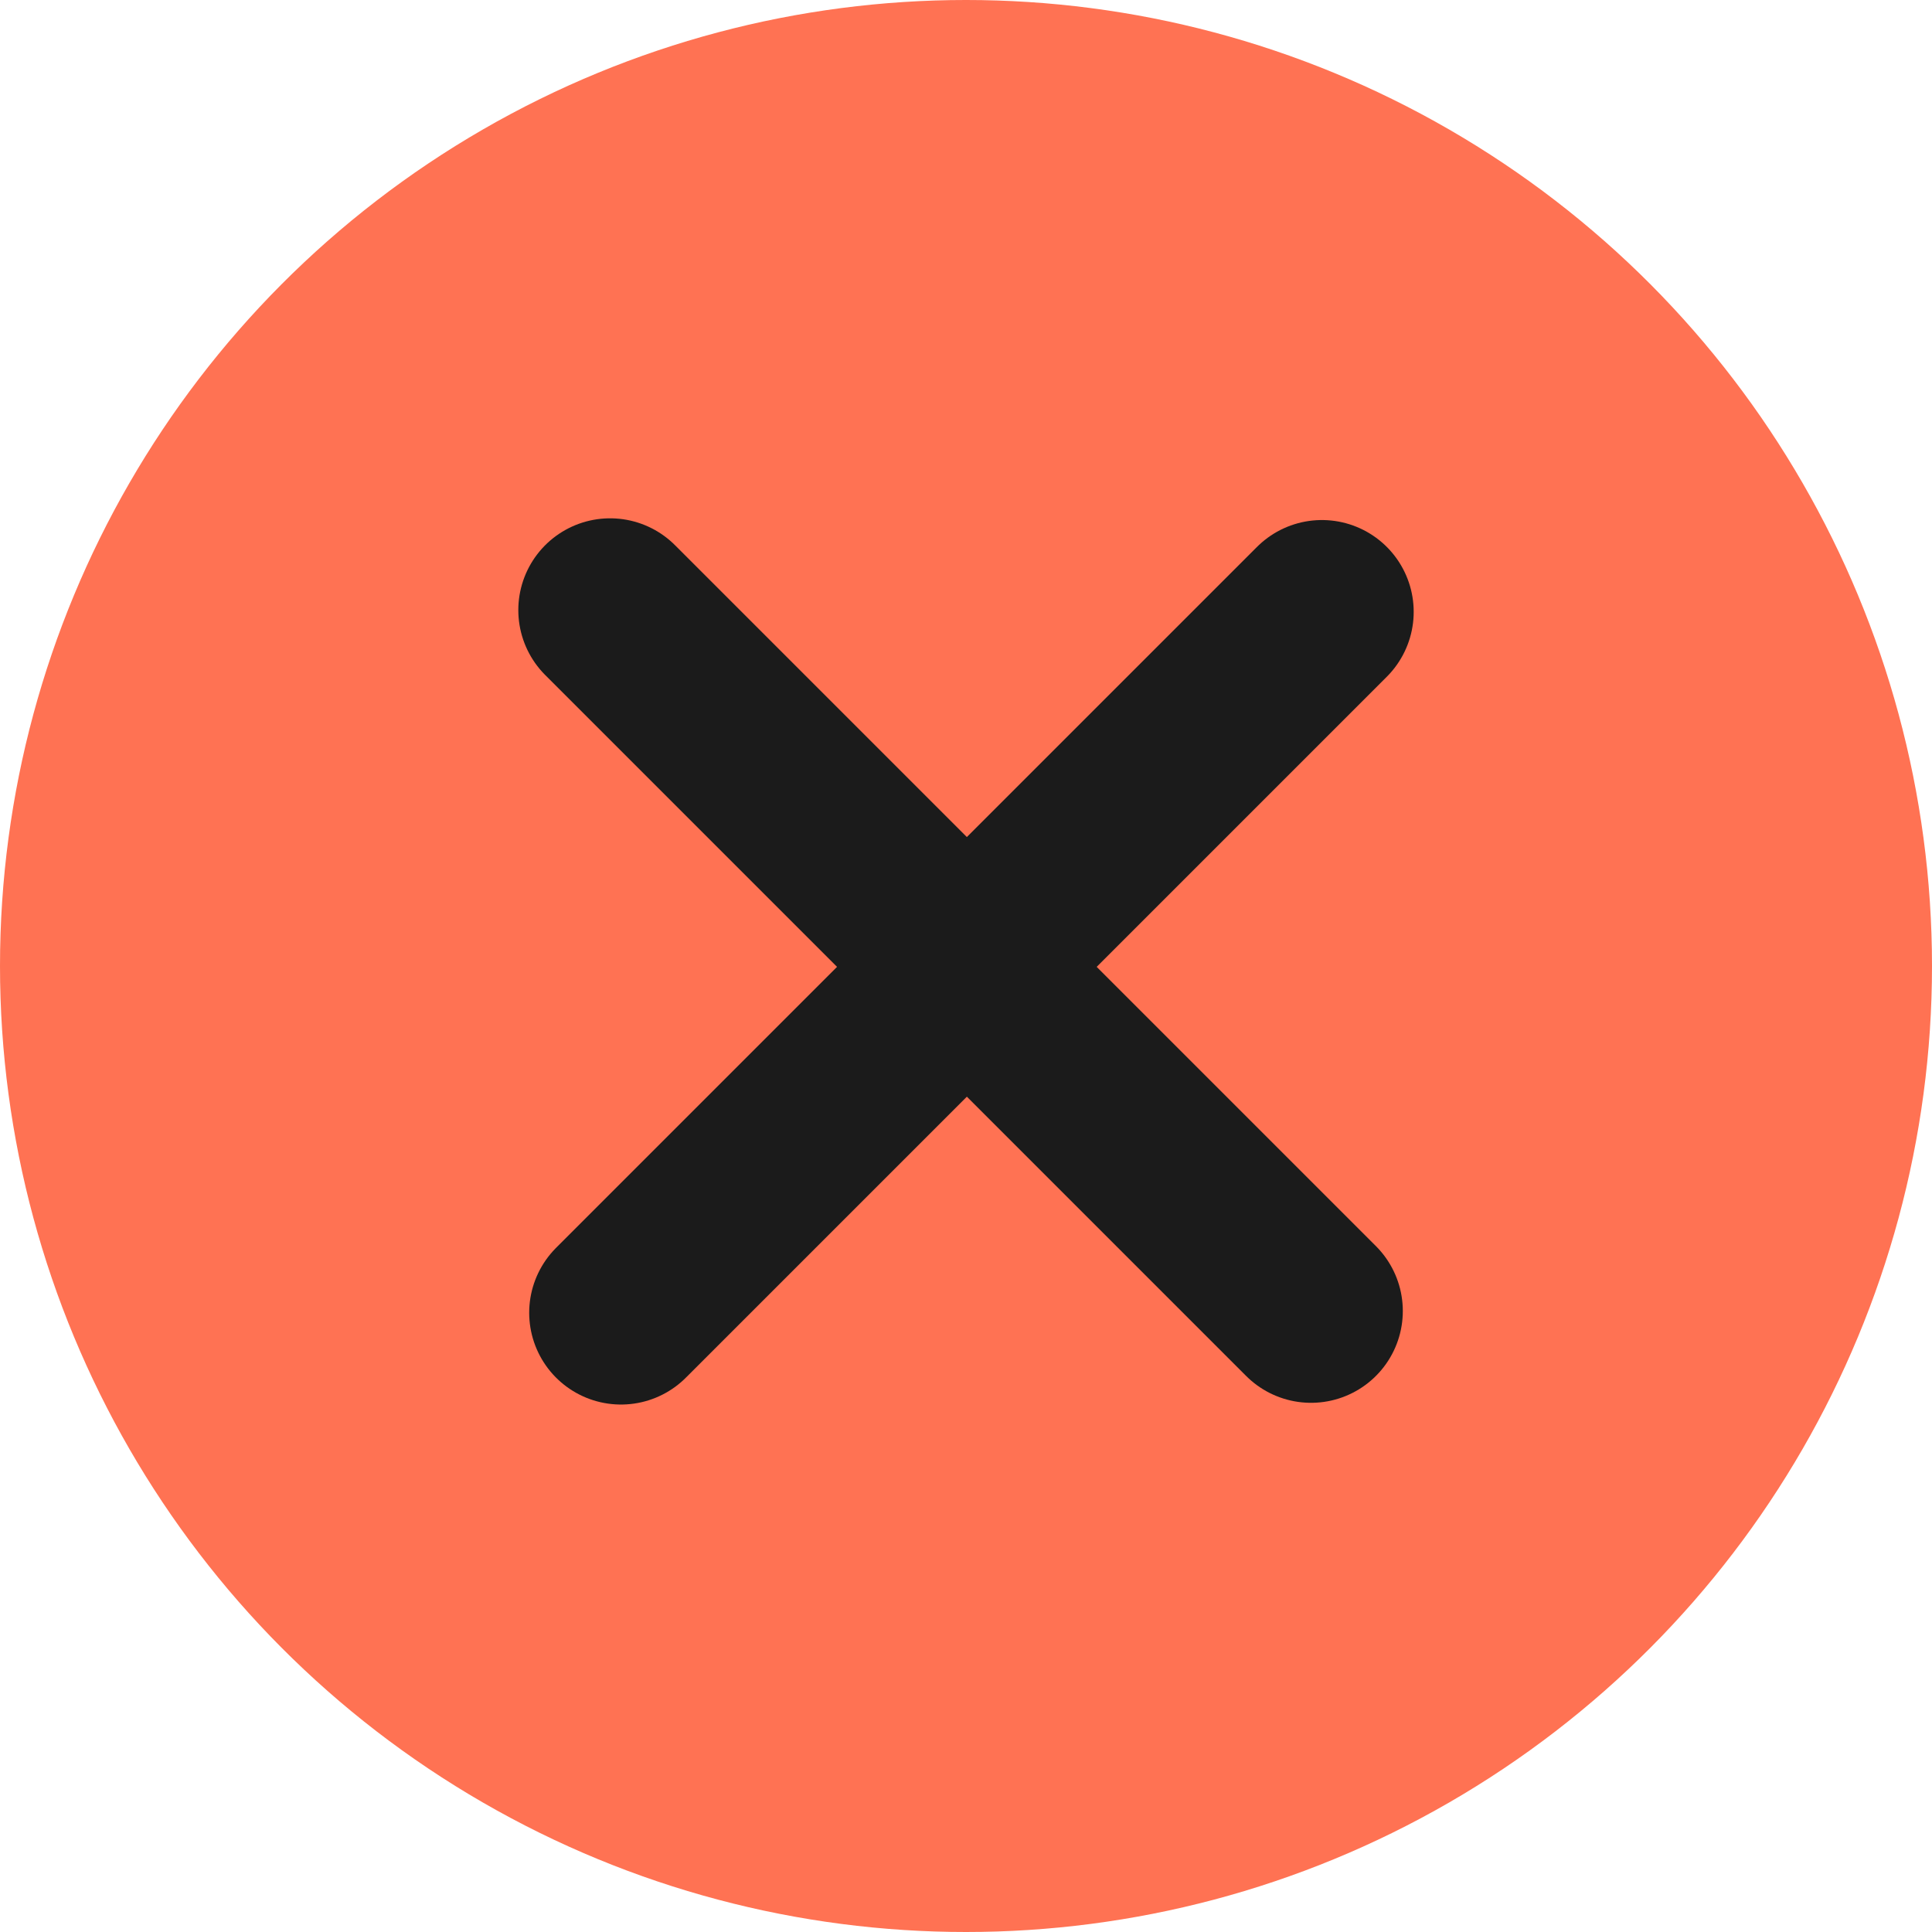 <svg width="38" height="38" viewBox="0 0 38 38" fill="none" xmlns="http://www.w3.org/2000/svg">
<circle cx="19" cy="19" r="19" fill="#FF7253"/>
<path d="M12 12L25.786 25.786" stroke="#1B1B1B" stroke-width="3.611" stroke-linecap="round"/>
<path d="M26 12.034L12.214 25.82" stroke="#1B1B1B" stroke-width="3.611" stroke-linecap="round"/>
</svg>
